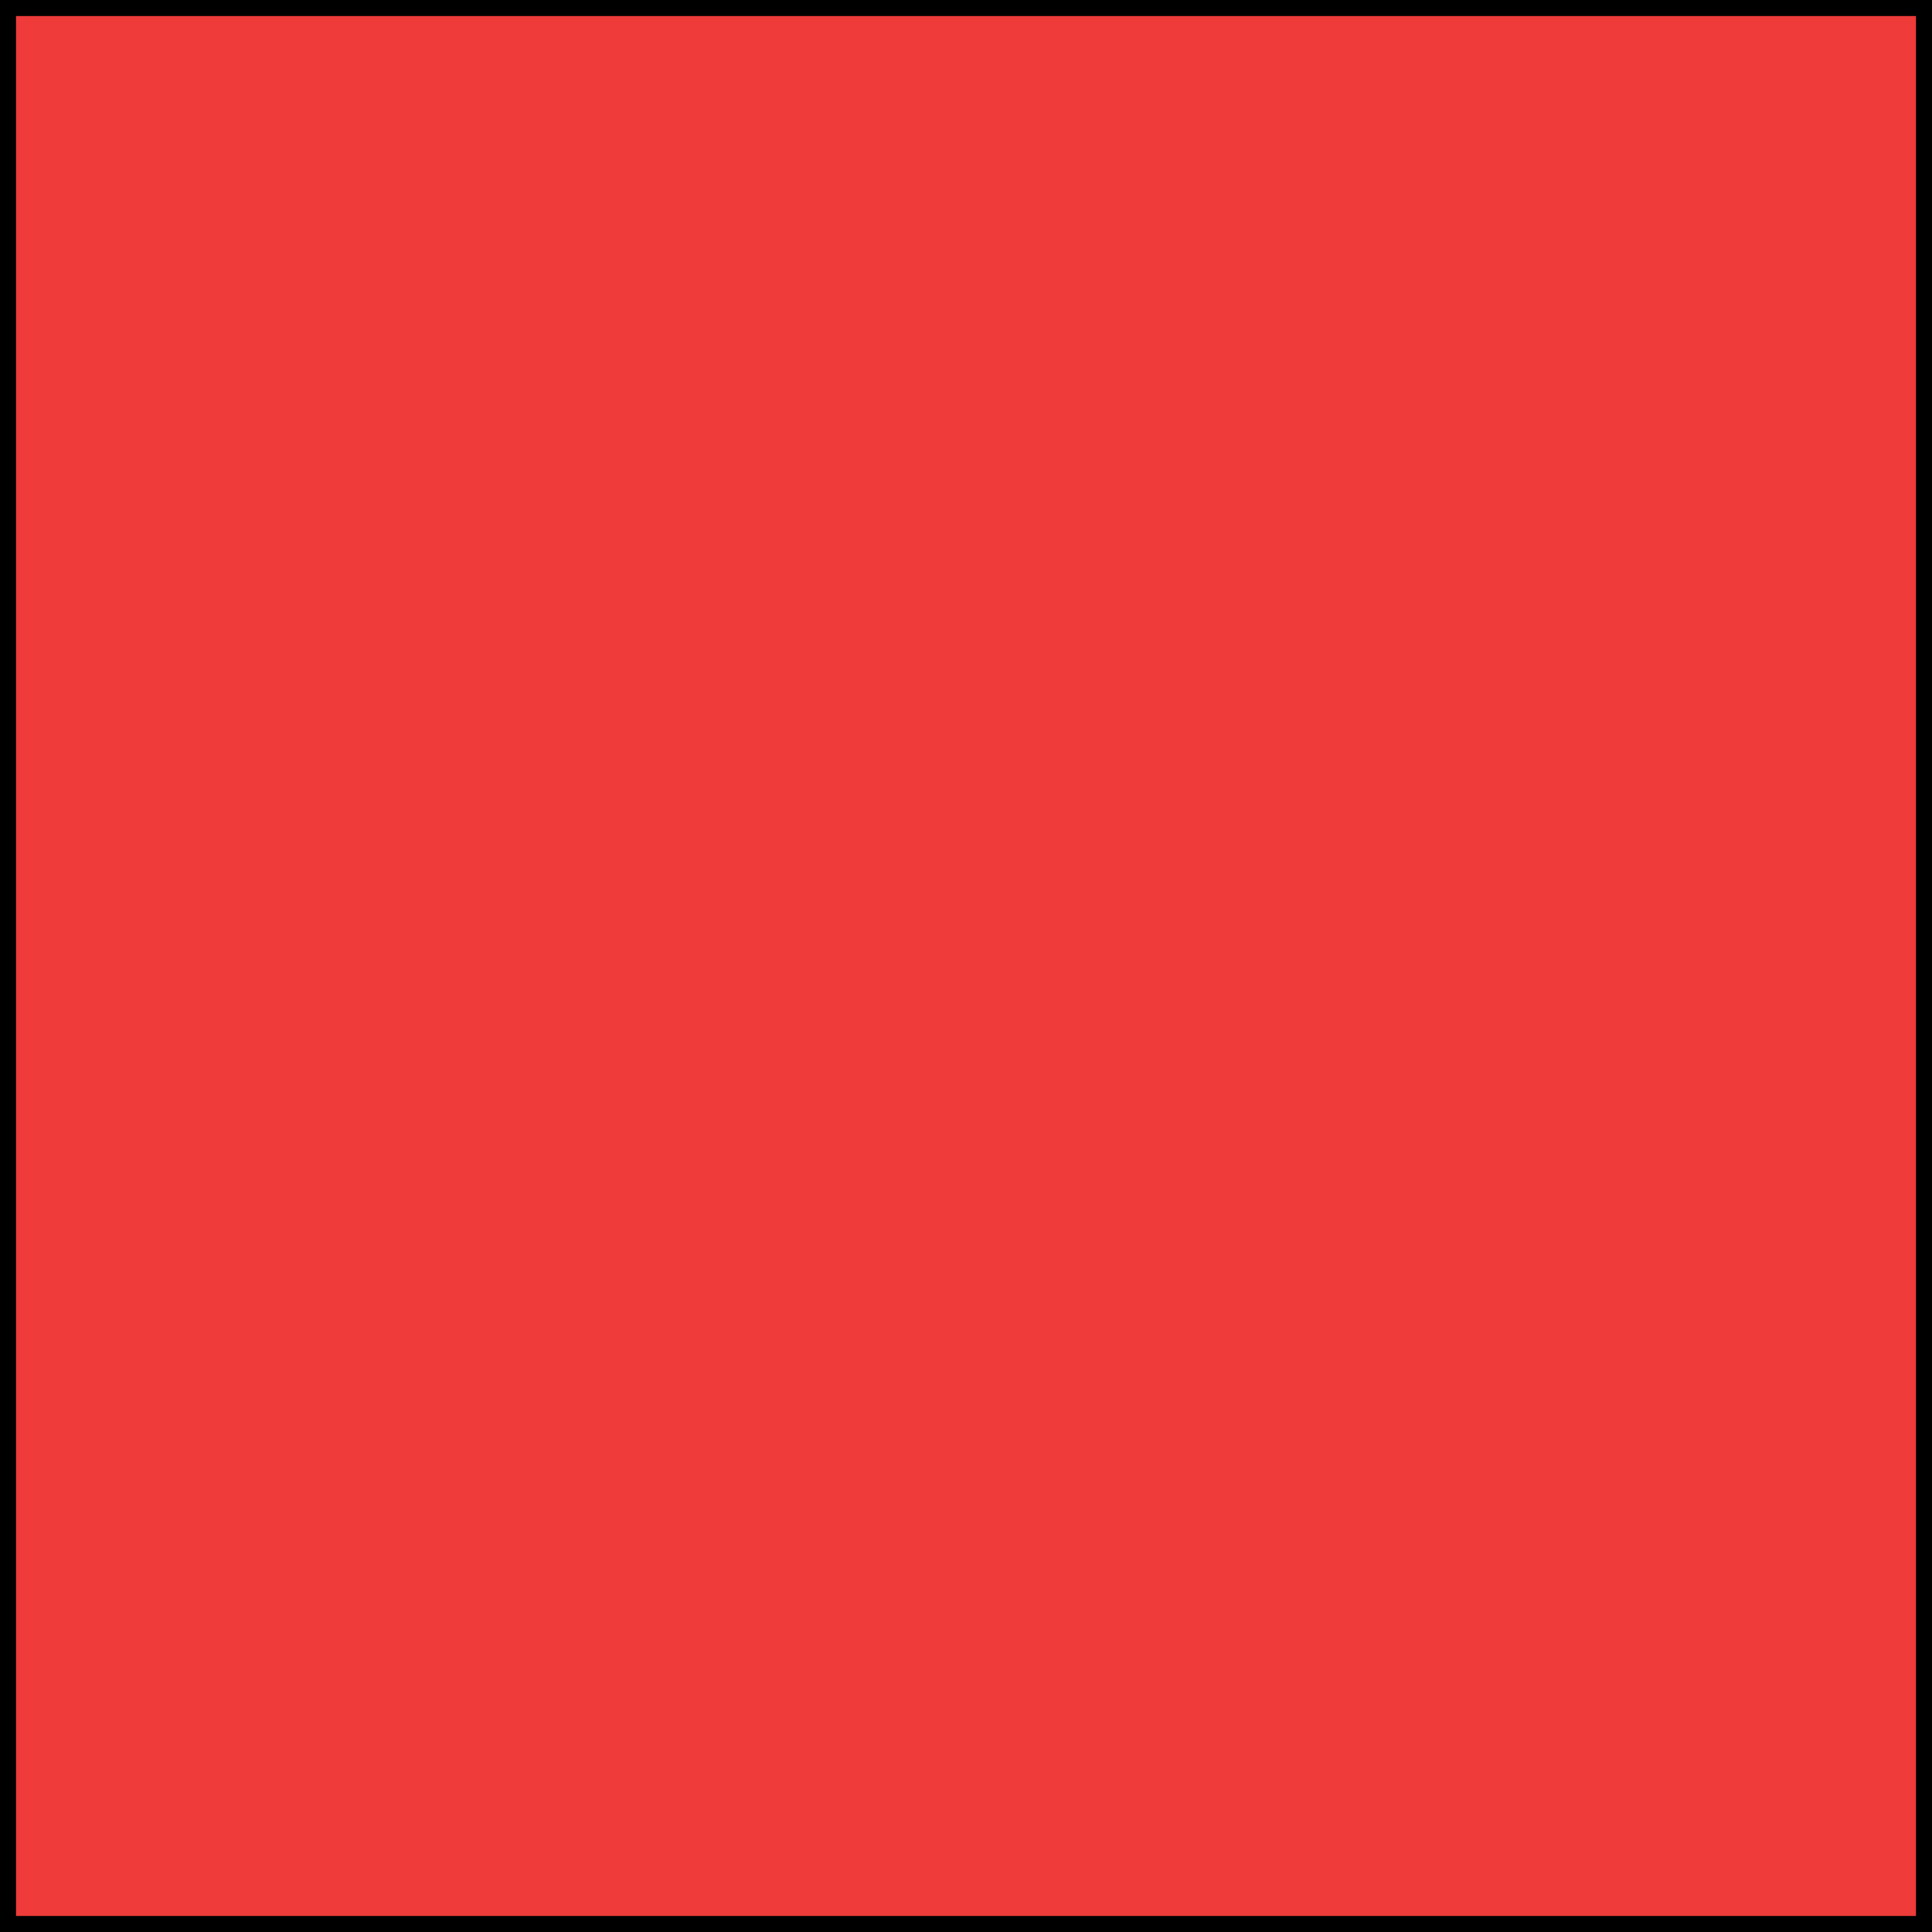 <?xml version="1.0" encoding="utf-8"?>
<!-- Generator: Adobe Illustrator 20.0.0, SVG Export Plug-In . SVG Version: 6.00 Build 0)  -->
<svg version="1.1" id="Layer_1" xmlns="http://www.w3.org/2000/svg" xmlns:xlink="http://www.w3.org/1999/xlink" x="0px" y="0px"
	 viewBox="0 0 15 15" style="enable-background:new 0 0 15 15;" xml:space="preserve">
<style type="text/css">
	.st0{fill:#F499C1;stroke:#000000;stroke-width:0.25;stroke-miterlimit:10;}
	.st1{fill:#EF3B39;stroke:#000000;stroke-width:0.25;stroke-miterlimit:10;}
	.st2{fill:#6699CC;stroke:#000000;stroke-width:0.25;stroke-miterlimit:10;}
	.st3{fill:#F47821;stroke:#000000;stroke-width:0.25;stroke-miterlimit:10;}
	.st4{fill:#349946;stroke:#000000;stroke-width:0.25;stroke-miterlimit:10;}
	.st5{fill:#F9F06C;stroke:#000000;stroke-width:0.25;stroke-miterlimit:10;}
	.st6{fill:#864C9E;stroke:#000000;stroke-width:0.25;stroke-miterlimit:10;}
	.st7{fill:#999999;stroke:#000000;stroke-width:0.25;stroke-miterlimit:10;}
</style>
<rect class="st1" width="15" height="15"/>
</svg>
